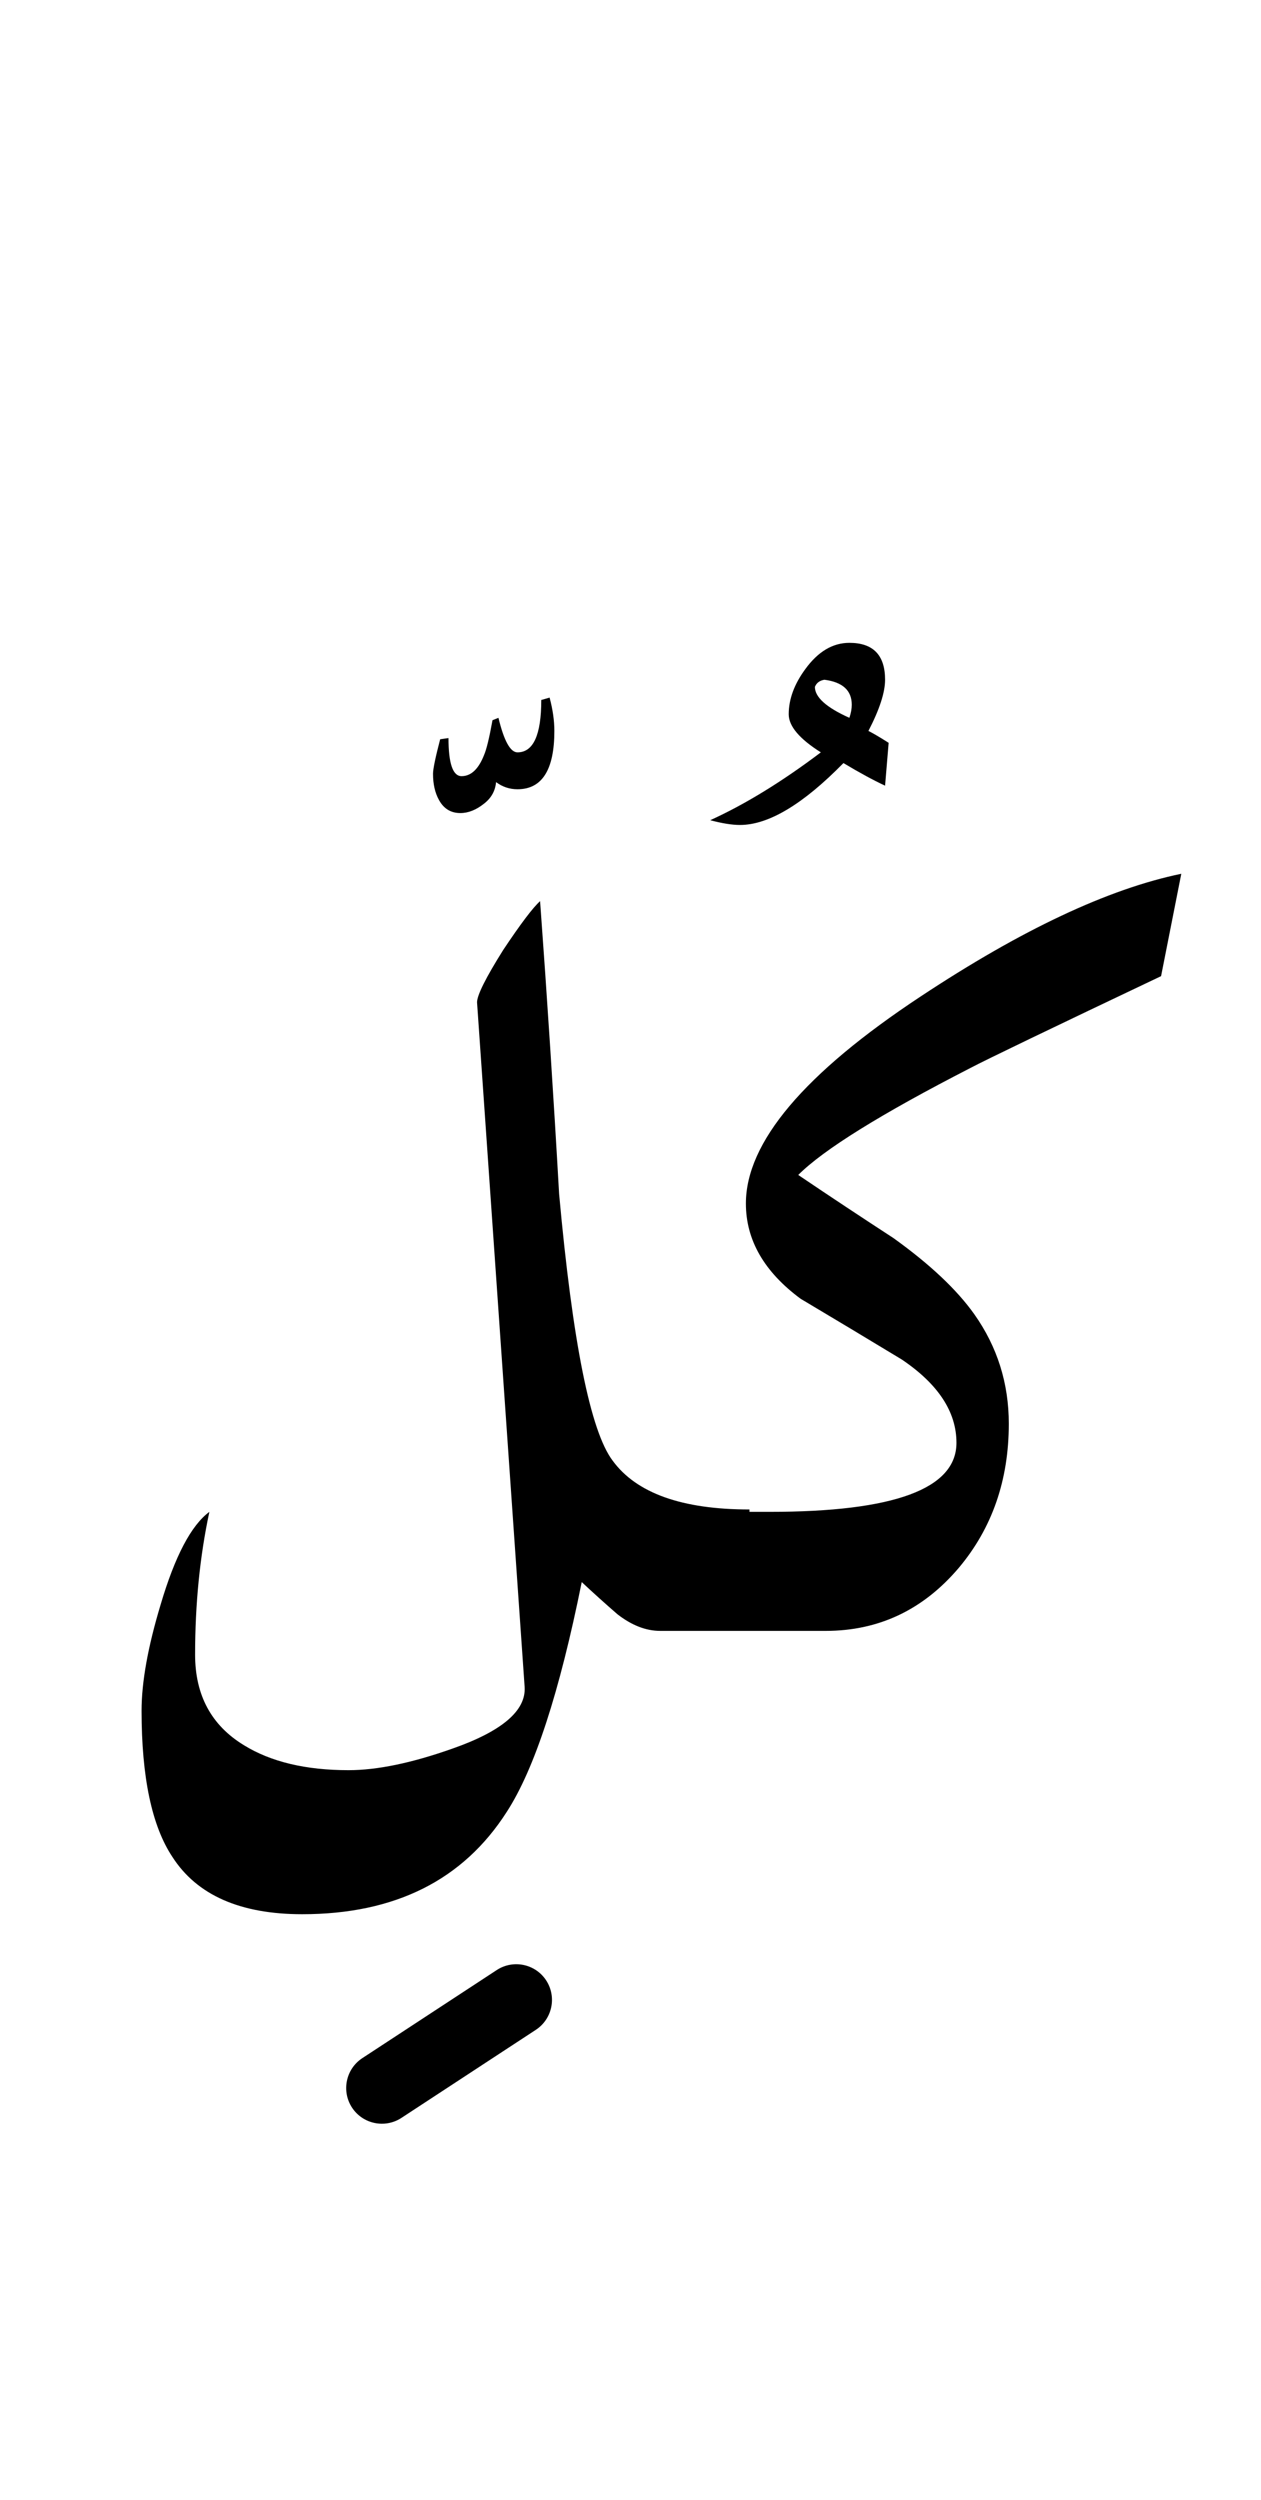 <?xml version="1.0" encoding="UTF-8" standalone="no"?><!DOCTYPE svg PUBLIC "-//W3C//DTD SVG 1.1//EN" "http://www.w3.org/Graphics/SVG/1.1/DTD/svg11.dtd"><svg width="100%" height="100%" viewBox="0 0 53 105" version="1.1" xmlns="http://www.w3.org/2000/svg" xmlns:xlink="http://www.w3.org/1999/xlink" xml:space="preserve" xmlns:serif="http://www.serif.com/" style="fill-rule:evenodd;clip-rule:evenodd;stroke-linejoin:round;stroke-miterlimit:2;"><g><path d="M48.8,41l0.85,-4.3c-3.067,0.633 -6.717,2.35 -10.95,5.15c-4.9,3.233 -7.35,6.133 -7.35,8.7c0,1.533 0.767,2.867 2.3,4c1.4,0.833 2.817,1.683 4.25,2.55c1.533,1.033 2.3,2.2 2.3,3.5c0,1.933 -2.617,2.9 -7.85,2.9l-0.85,0l0,-0.1c-2.833,-0 -4.75,-0.683 -5.75,-2.05c-0.933,-1.233 -1.683,-4.967 -2.25,-11.2c-0.233,-4.1 -0.5,-8.2 -0.8,-12.3c-0.3,0.267 -0.817,0.95 -1.55,2.05c-0.733,1.167 -1.1,1.9 -1.1,2.2l2,28.75c0.067,1 -0.95,1.867 -3.05,2.6c-1.7,0.6 -3.15,0.9 -4.35,0.9c-1.8,0 -3.267,-0.35 -4.4,-1.05c-1.367,-0.833 -2.05,-2.1 -2.05,-3.8c0,-2.133 0.2,-4.133 0.6,-6c-0.767,0.567 -1.45,1.867 -2.05,3.9c-0.533,1.767 -0.8,3.25 -0.8,4.45c0,2.8 0.433,4.85 1.3,6.15c1.033,1.6 2.85,2.4 5.45,2.4c3.9,-0 6.767,-1.433 8.6,-4.3c1.167,-1.8 2.217,-5.017 3.15,-9.65c0.5,0.467 1,0.917 1.5,1.35c0.6,0.467 1.2,0.7 1.8,0.7l6.95,-0c2.233,-0 4.1,-0.883 5.6,-2.65c1.4,-1.667 2.1,-3.683 2.1,-6.05c-0,-1.7 -0.483,-3.233 -1.45,-4.6c-0.733,-1.033 -1.867,-2.1 -3.4,-3.2c-1.333,-0.867 -2.667,-1.75 -4,-2.65c1.067,-1.067 3.483,-2.567 7.25,-4.5c0.7,-0.367 3.367,-1.65 8,-3.85Z"/><path d="M20.95,30.15l-0.25,0.1c-0.133,0.733 -0.25,1.217 -0.35,1.45c-0.233,0.6 -0.55,0.9 -0.95,0.9c-0.367,0 -0.55,-0.533 -0.55,-1.6l-0.35,0.05c-0.2,0.767 -0.3,1.25 -0.3,1.45c0,0.433 0.083,0.8 0.25,1.1c0.2,0.367 0.5,0.55 0.9,0.55c0.333,-0 0.667,-0.133 1,-0.4c0.3,-0.233 0.467,-0.533 0.5,-0.9c0.267,0.2 0.567,0.3 0.9,0.3c1.033,-0 1.55,-0.817 1.55,-2.45c-0,-0.433 -0.067,-0.9 -0.2,-1.4l-0.35,0.1c0,1.467 -0.333,2.2 -1,2.2c-0.3,0 -0.567,-0.483 -0.8,-1.45Z"/><path d="M33.15,30c-0,0.5 0.45,1.033 1.35,1.6c-1.633,1.233 -3.183,2.183 -4.65,2.85c0.5,0.133 0.917,0.2 1.25,0.2c1.2,-0 2.65,-0.867 4.35,-2.6c0.667,0.4 1.25,0.717 1.75,0.95l0.15,-1.8c-0.367,-0.233 -0.65,-0.4 -0.85,-0.5c0.467,-0.9 0.7,-1.617 0.7,-2.15c0,-1.033 -0.5,-1.55 -1.5,-1.55c-0.7,-0 -1.317,0.367 -1.85,1.1c-0.467,0.633 -0.7,1.267 -0.7,1.9Zm1.1,-1.15c0.067,-0.167 0.2,-0.267 0.4,-0.3c0.767,0.1 1.15,0.45 1.15,1.05c-0,0.167 -0.033,0.35 -0.1,0.55c-0.967,-0.433 -1.45,-0.867 -1.45,-1.3Z"/><path d="M20.878,82.745l-5.65,3.7c-0.692,0.454 -0.886,1.384 -0.433,2.077c0.454,0.692 1.384,0.886 2.077,0.433l5.65,-3.7c0.692,-0.454 0.886,-1.384 0.433,-2.077c-0.454,-0.692 -1.384,-0.886 -2.077,-0.433Z"/></g></svg>